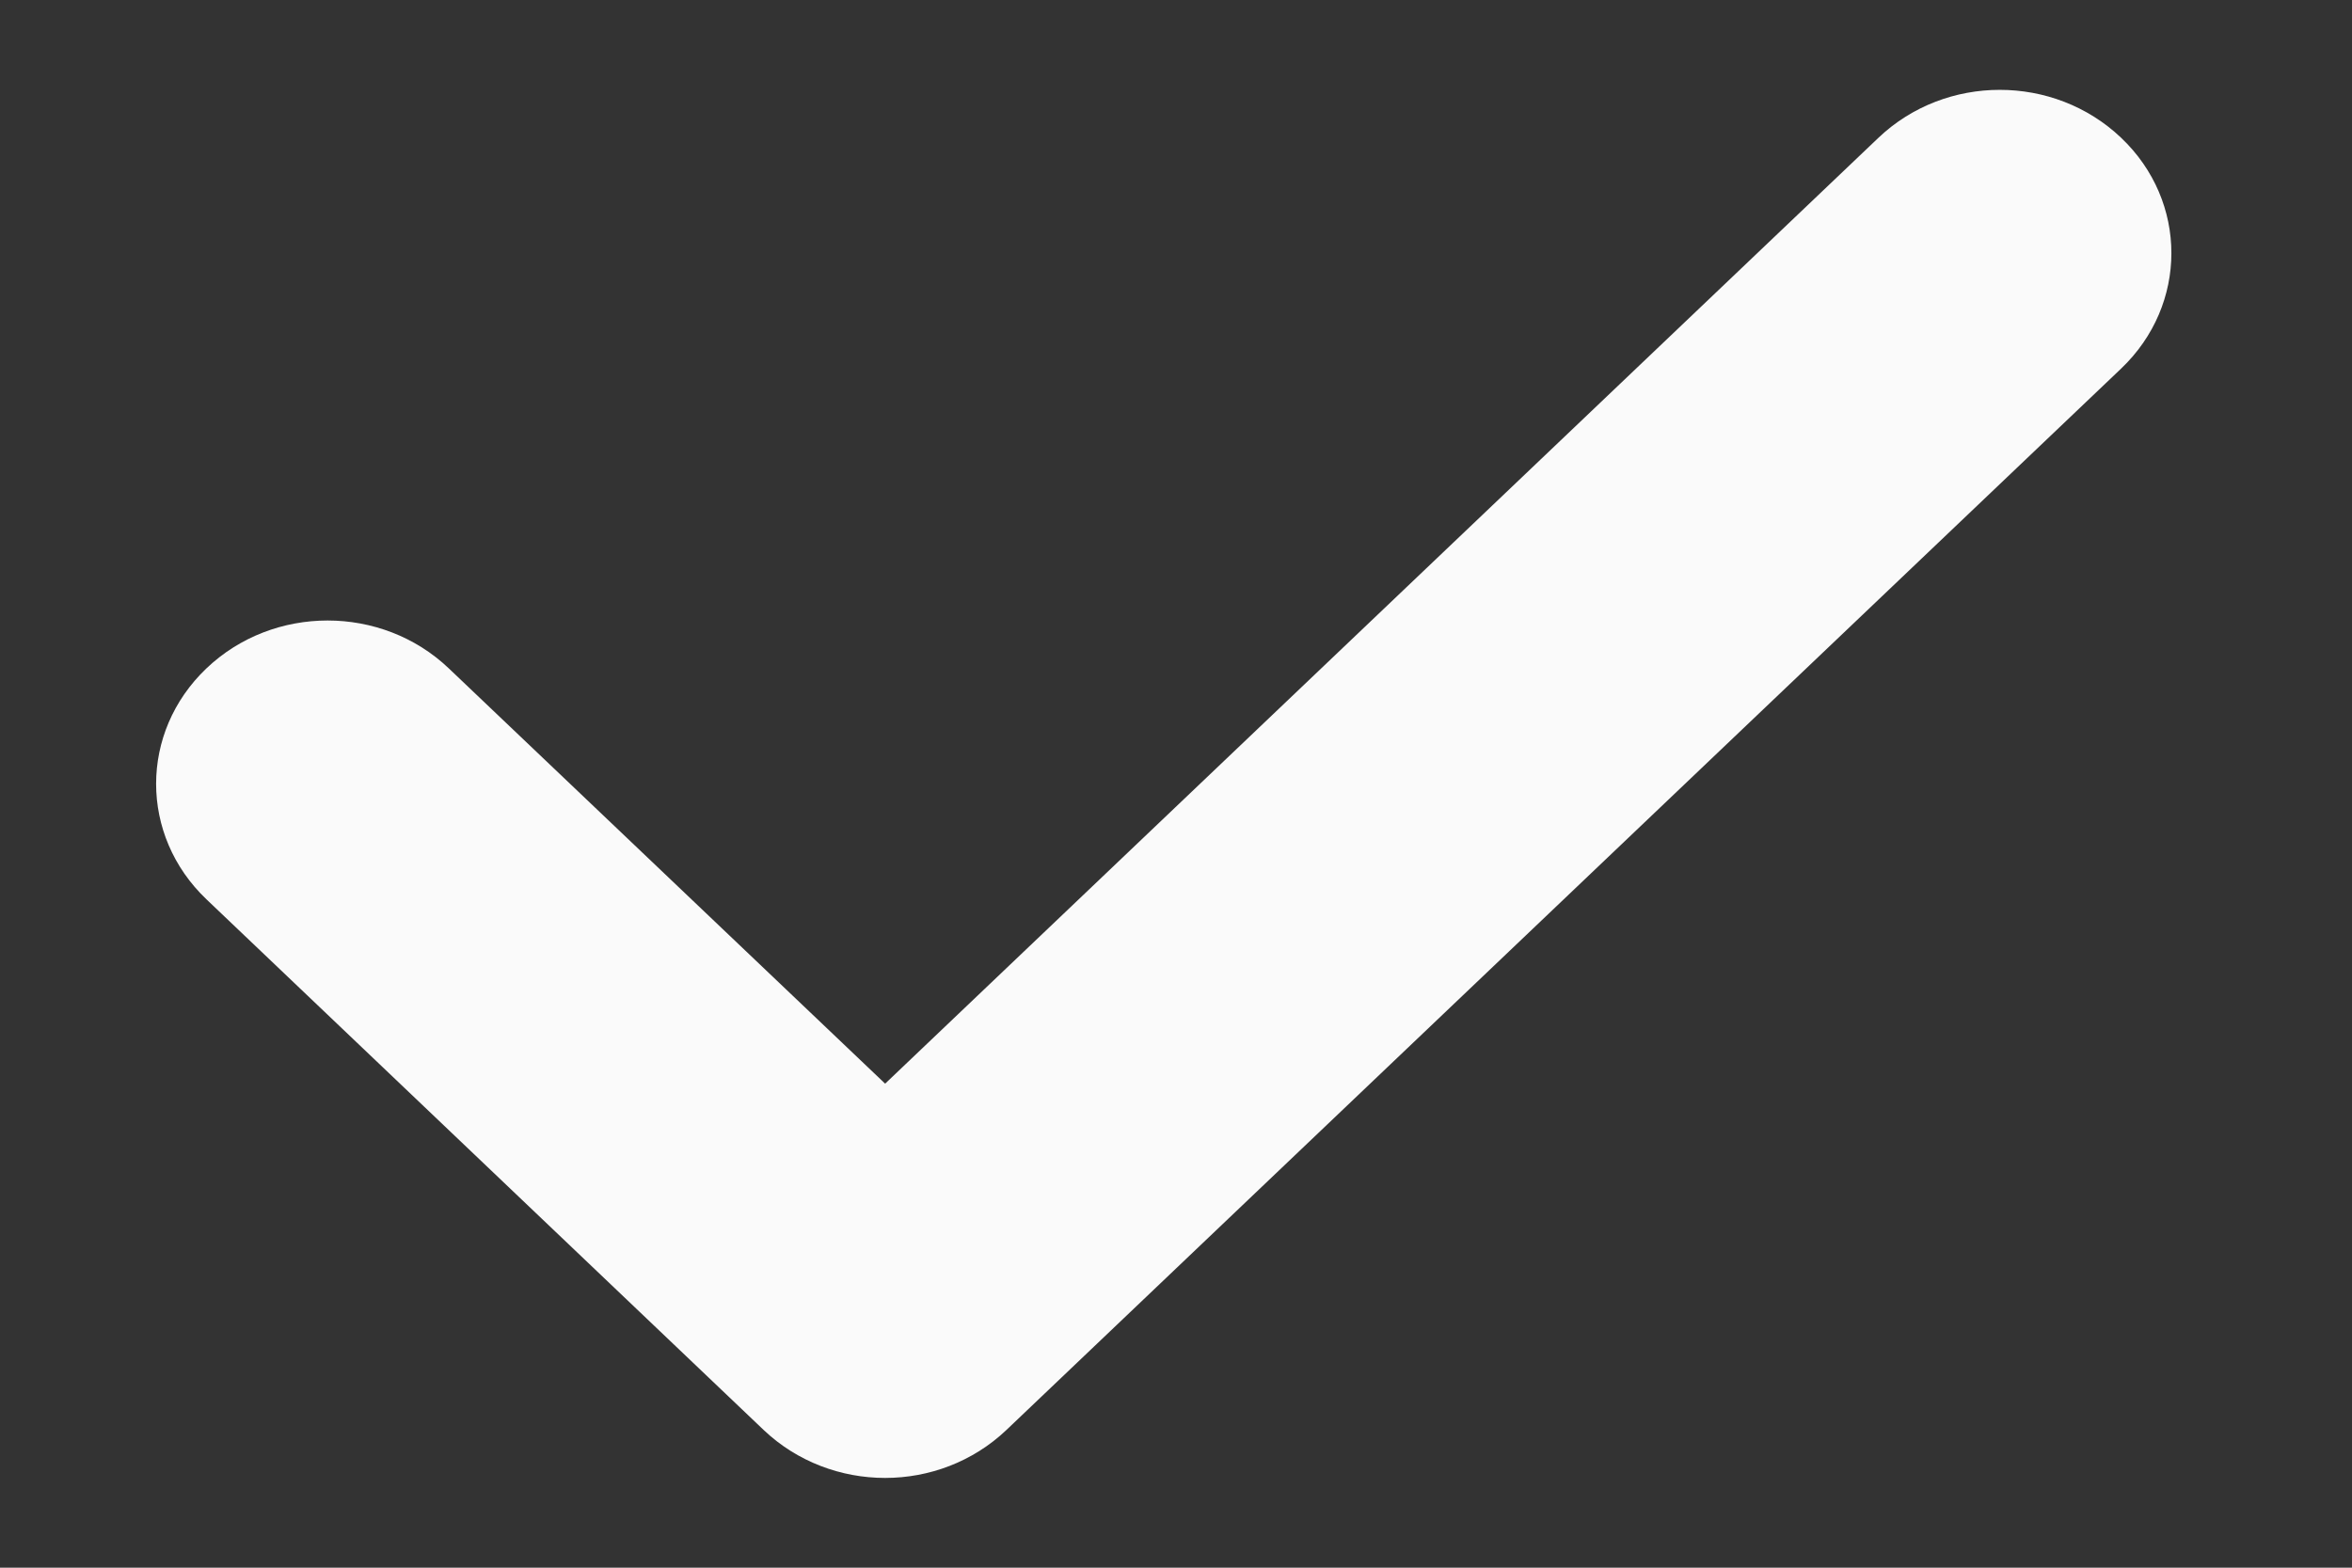 <svg width="12" height="8" viewBox="0 0 12 8" fill="none" xmlns="http://www.w3.org/2000/svg">
<rect x="0" y="0" width="12" height="8" fill="#333333" stroke="none"/>
<path d="M10.822 1.881L5.134 7.298C4.963 7.46 4.74 7.542 4.516 7.542C4.292 7.542 4.068 7.46 3.897 7.298L1.053 4.589C0.711 4.263 0.711 3.737 1.053 3.411C1.395 3.085 1.948 3.085 2.29 3.411L4.516 5.53L9.584 0.703C9.927 0.377 10.479 0.377 10.822 0.703C11.164 1.028 11.164 1.555 10.822 1.881Z" fill="#FAFAFA"/>
</svg>
